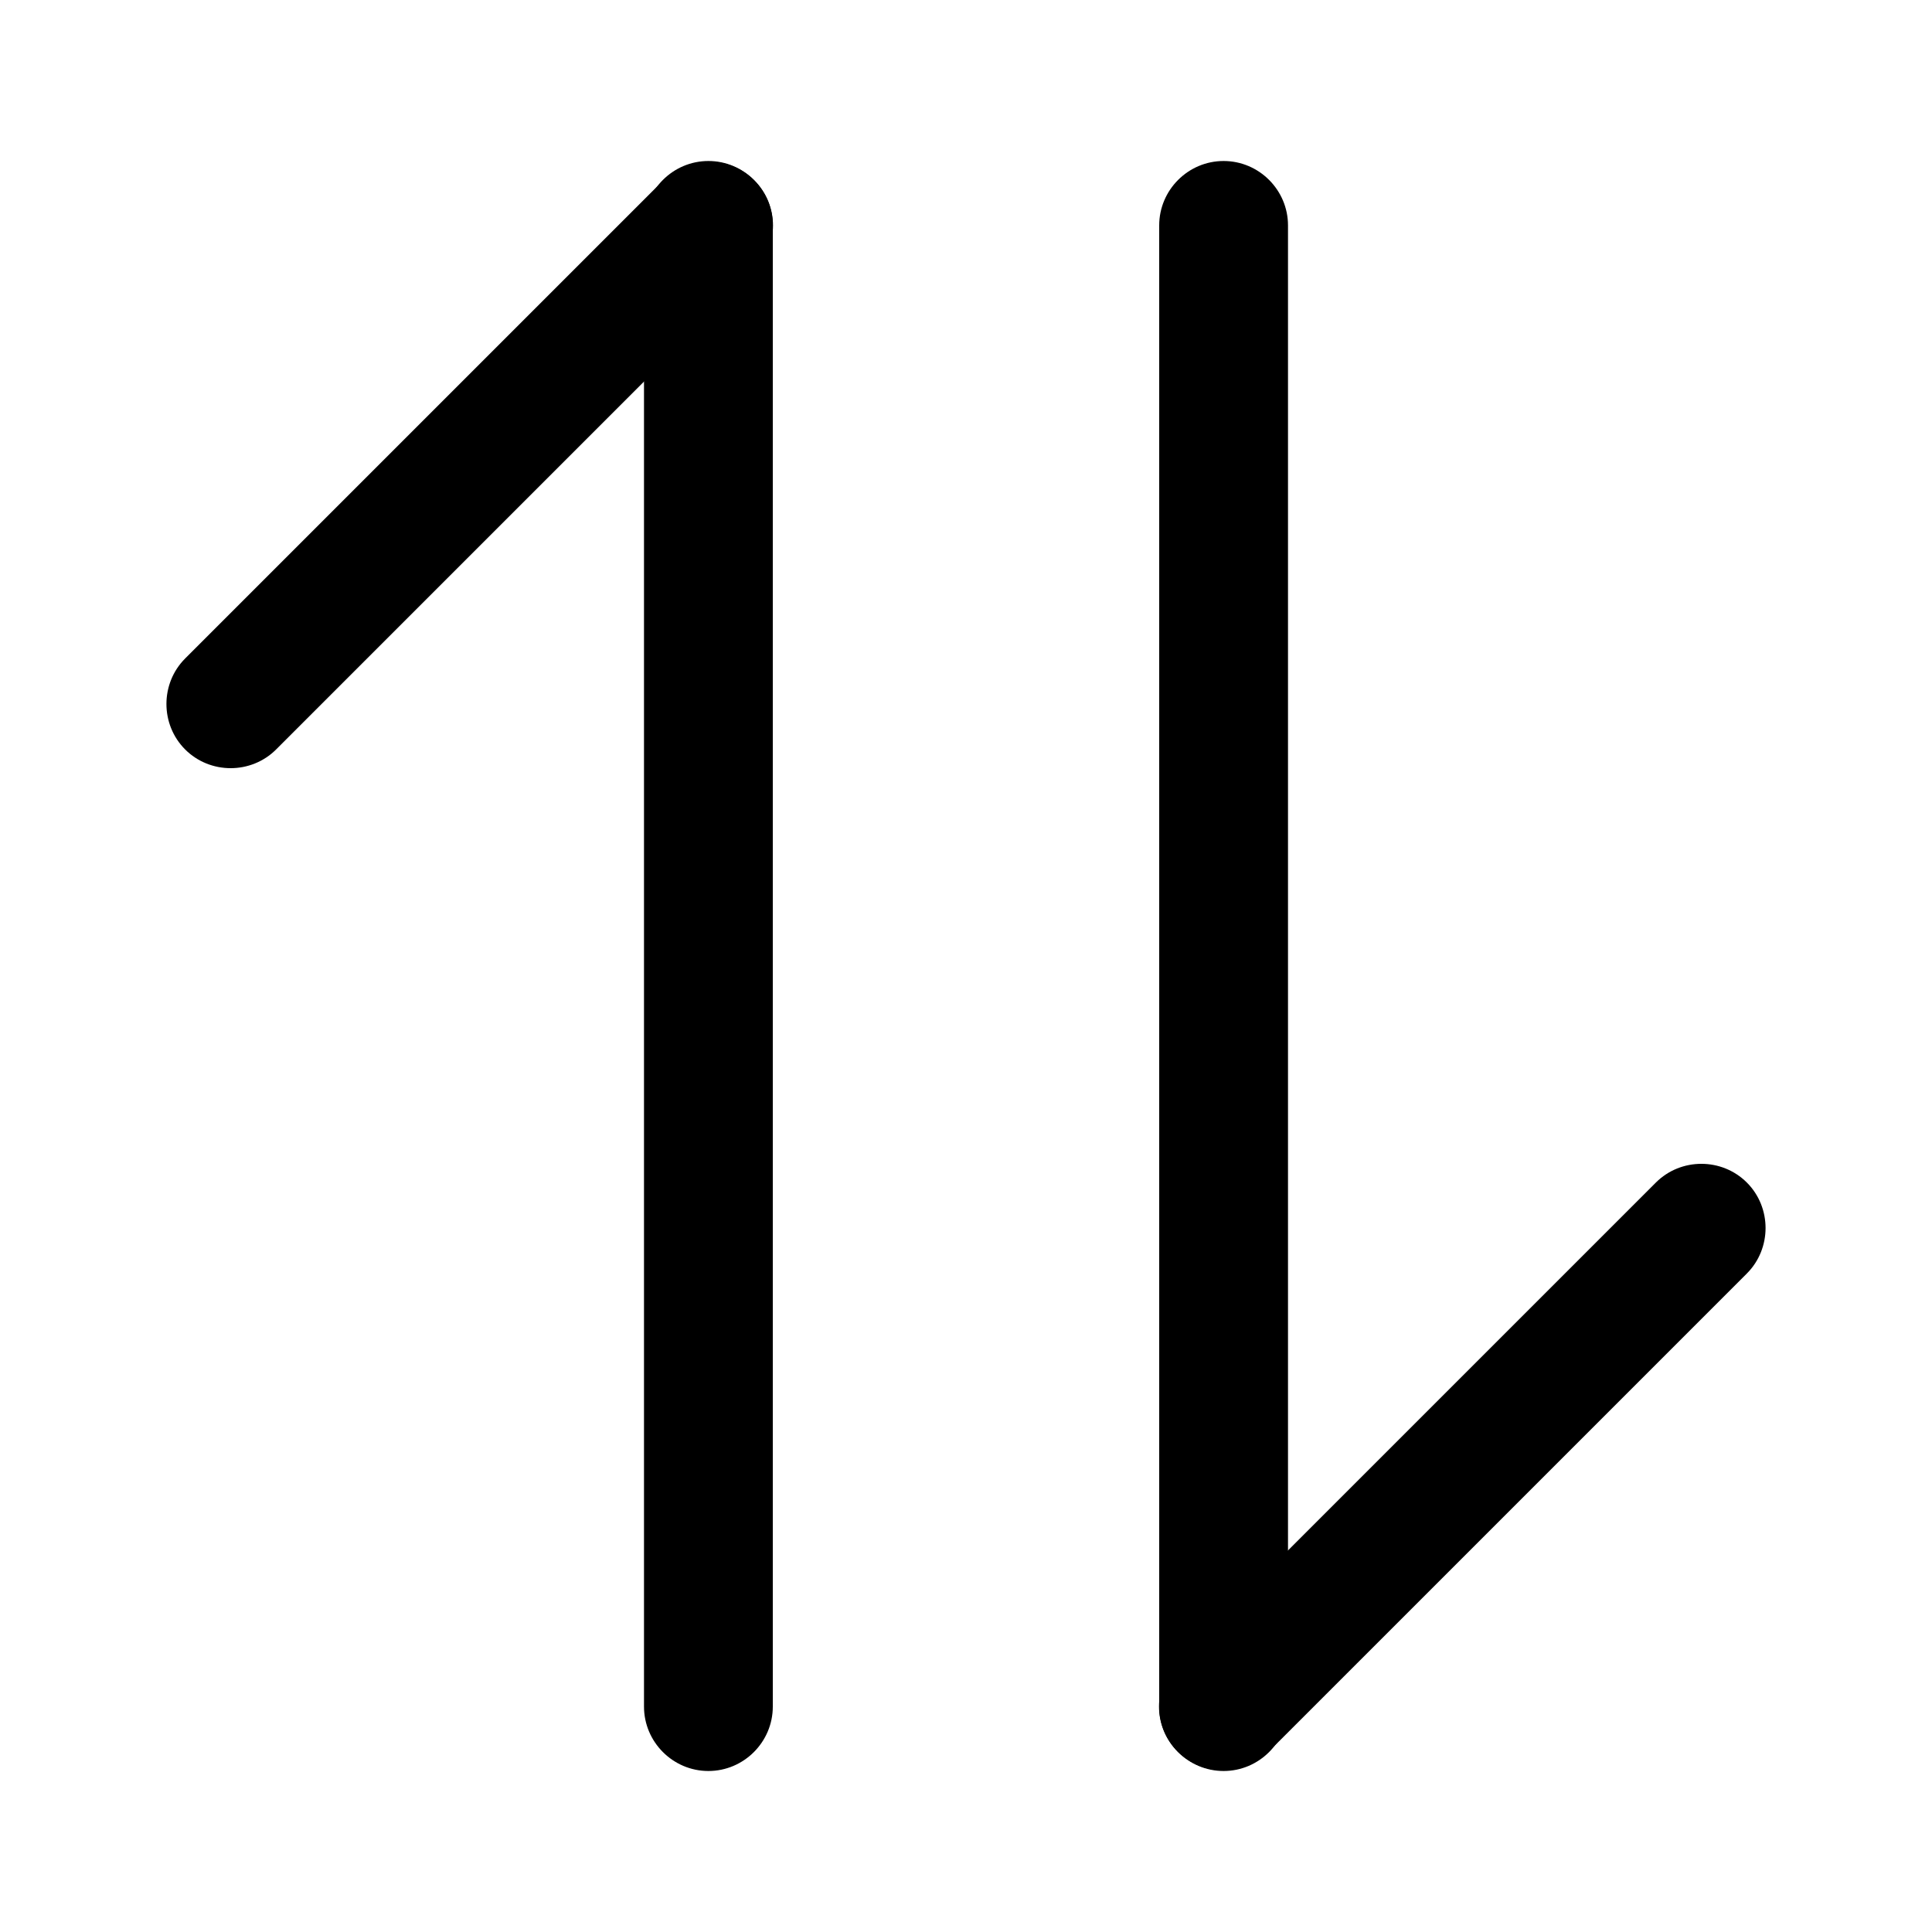 <svg class="icon" viewBox="0 0 1024 1024" xmlns="http://www.w3.org/2000/svg" width="200" height="200"><defs><style/></defs><path d="M399.787 143.787l-253.44 253.44c-13.227 13.226-34.987 13.226-48.214 0-13.226-13.227-13.226-34.987 0-48.214l253.44-253.44c13.227-13.226 34.987-13.226 48.214 0 13.226 13.227 13.226 34.56 0 48.214z"/><path d="M375.467 938.667c-18.774 0-34.134-15.36-34.134-34.134V119.467c0-18.774 15.36-34.134 34.134-34.134s34.133 15.36 34.133 34.134v785.066c0 18.774-15.36 34.134-34.133 34.134zm248.746-58.454l253.44-253.44c13.227-13.226 34.987-13.226 48.214 0 13.226 13.227 13.226 34.987 0 48.214l-253.44 253.44c-13.227 13.226-34.987 13.226-48.214 0-13.226-13.227-13.226-34.56 0-48.214z"/><path d="M648.533 85.333c18.774 0 34.134 15.36 34.134 34.134v785.066c0 18.774-15.36 34.134-34.134 34.134s-34.133-15.36-34.133-34.134V119.467c0-18.774 15.36-34.134 34.133-34.134z"/></svg>